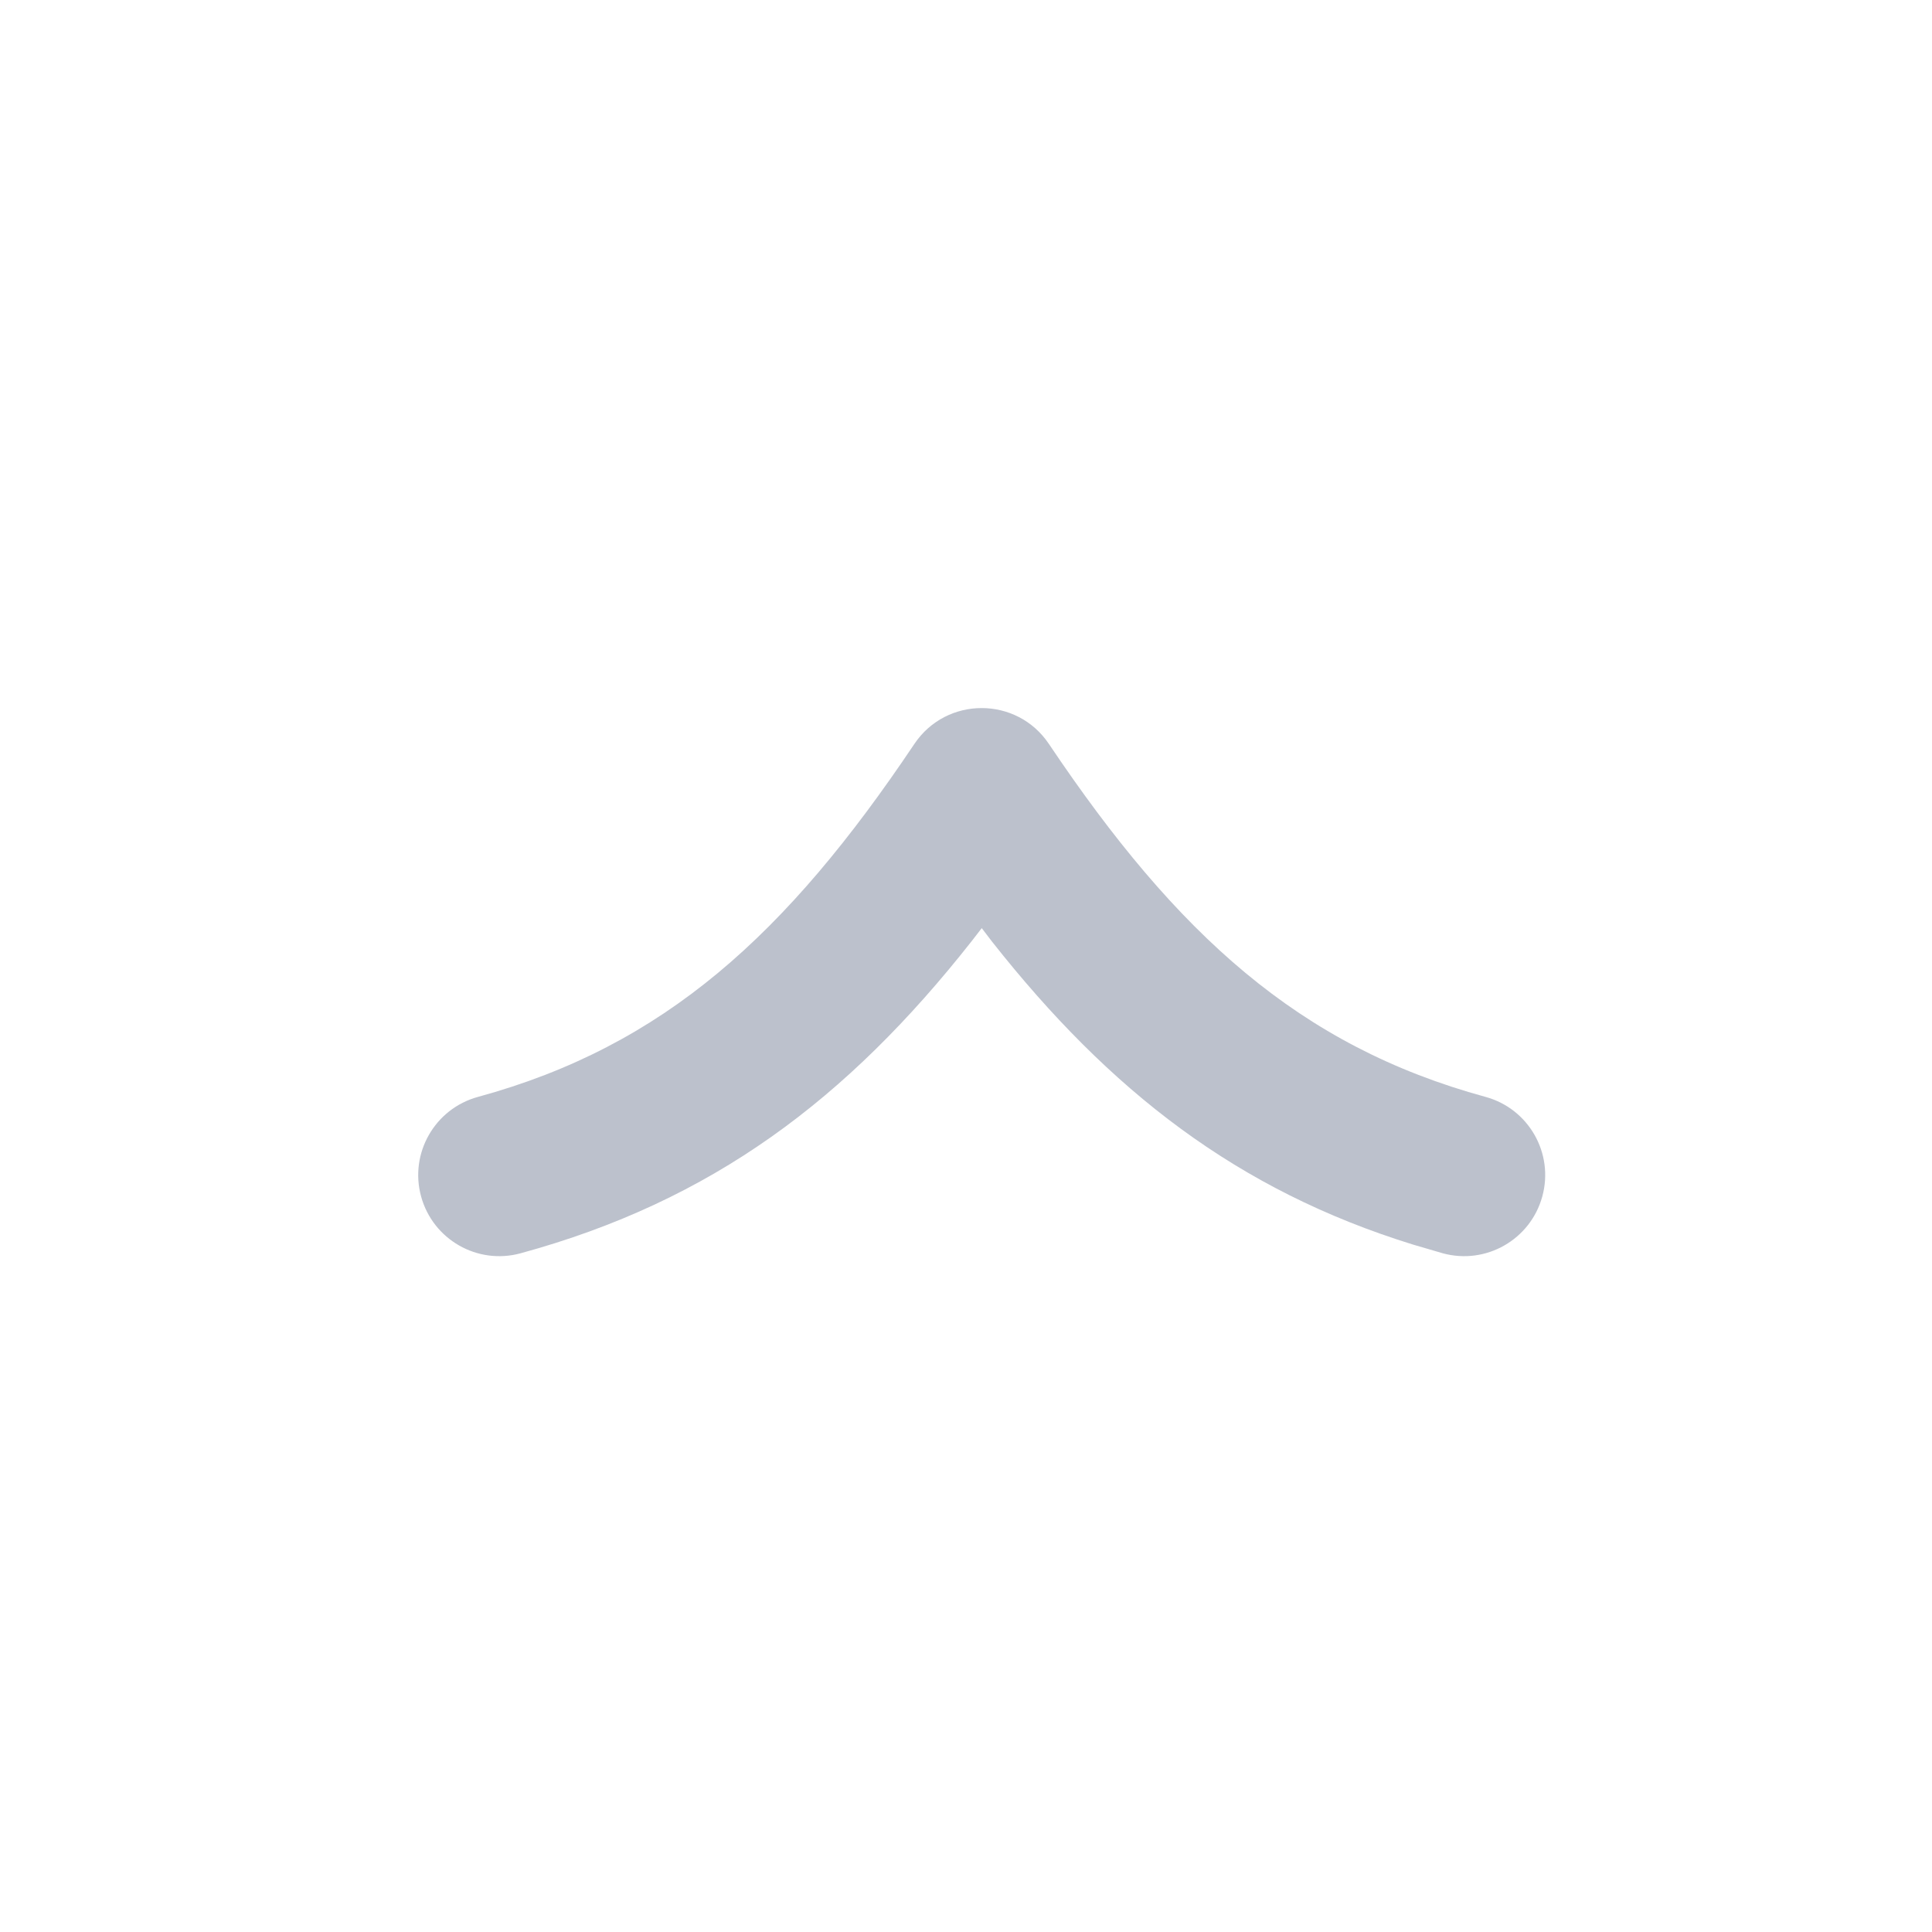 <?xml version="1.0" encoding="UTF-8"?>
<svg width="20px" height="20px" viewBox="0 0 20 20" version="1.1" xmlns="http://www.w3.org/2000/svg" xmlns:xlink="http://www.w3.org/1999/xlink">
    <title>button/arrow-right-line</title>
    <g id="我的行程✅" stroke="none" stroke-width="1" fill="none" fill-rule="evenodd">
        <g id="我的行程-火车票预订56" transform="translate(-103, -775)" fill="#BCC1CC" fill-rule="nonzero">
            <g id="编组-4" transform="translate(0, 758)">
                <g id="编组-2" transform="translate(10, 17)">
                    <g id="button/arrow-right-line" transform="translate(103, 10) scale(1, -1) rotate(90) translate(-103, -10) translate(93, 0)">
                        <rect id="矩形" fill-opacity="0" x="0" y="0" width="20" height="20"></rect>
                        <path d="M9.138,7.371 C9.47,6.876 10.199,6.876 10.531,7.372 C11.853,9.344 13.121,10.499 15.048,11.025 C15.495,11.147 15.759,11.608 15.637,12.055 C15.515,12.502 15.054,12.766 14.607,12.644 C12.625,12.103 11.226,11.049 9.939,9.415 L9.833,9.278 L9.727,9.417 C8.507,10.964 7.188,11.991 5.368,12.554 L5.06,12.644 C4.613,12.766 4.152,12.502 4.03,12.055 C3.908,11.608 4.171,11.147 4.618,11.025 C6.545,10.499 7.812,9.346 9.138,7.371 Z" id="Stroke-3备份" transform="translate(9.833, 9.837) scale(-1, -1) rotate(-90) translate(-9.833, -9.837) "></path>
                    </g>
                </g>
            </g>
        </g>
    </g>
</svg>